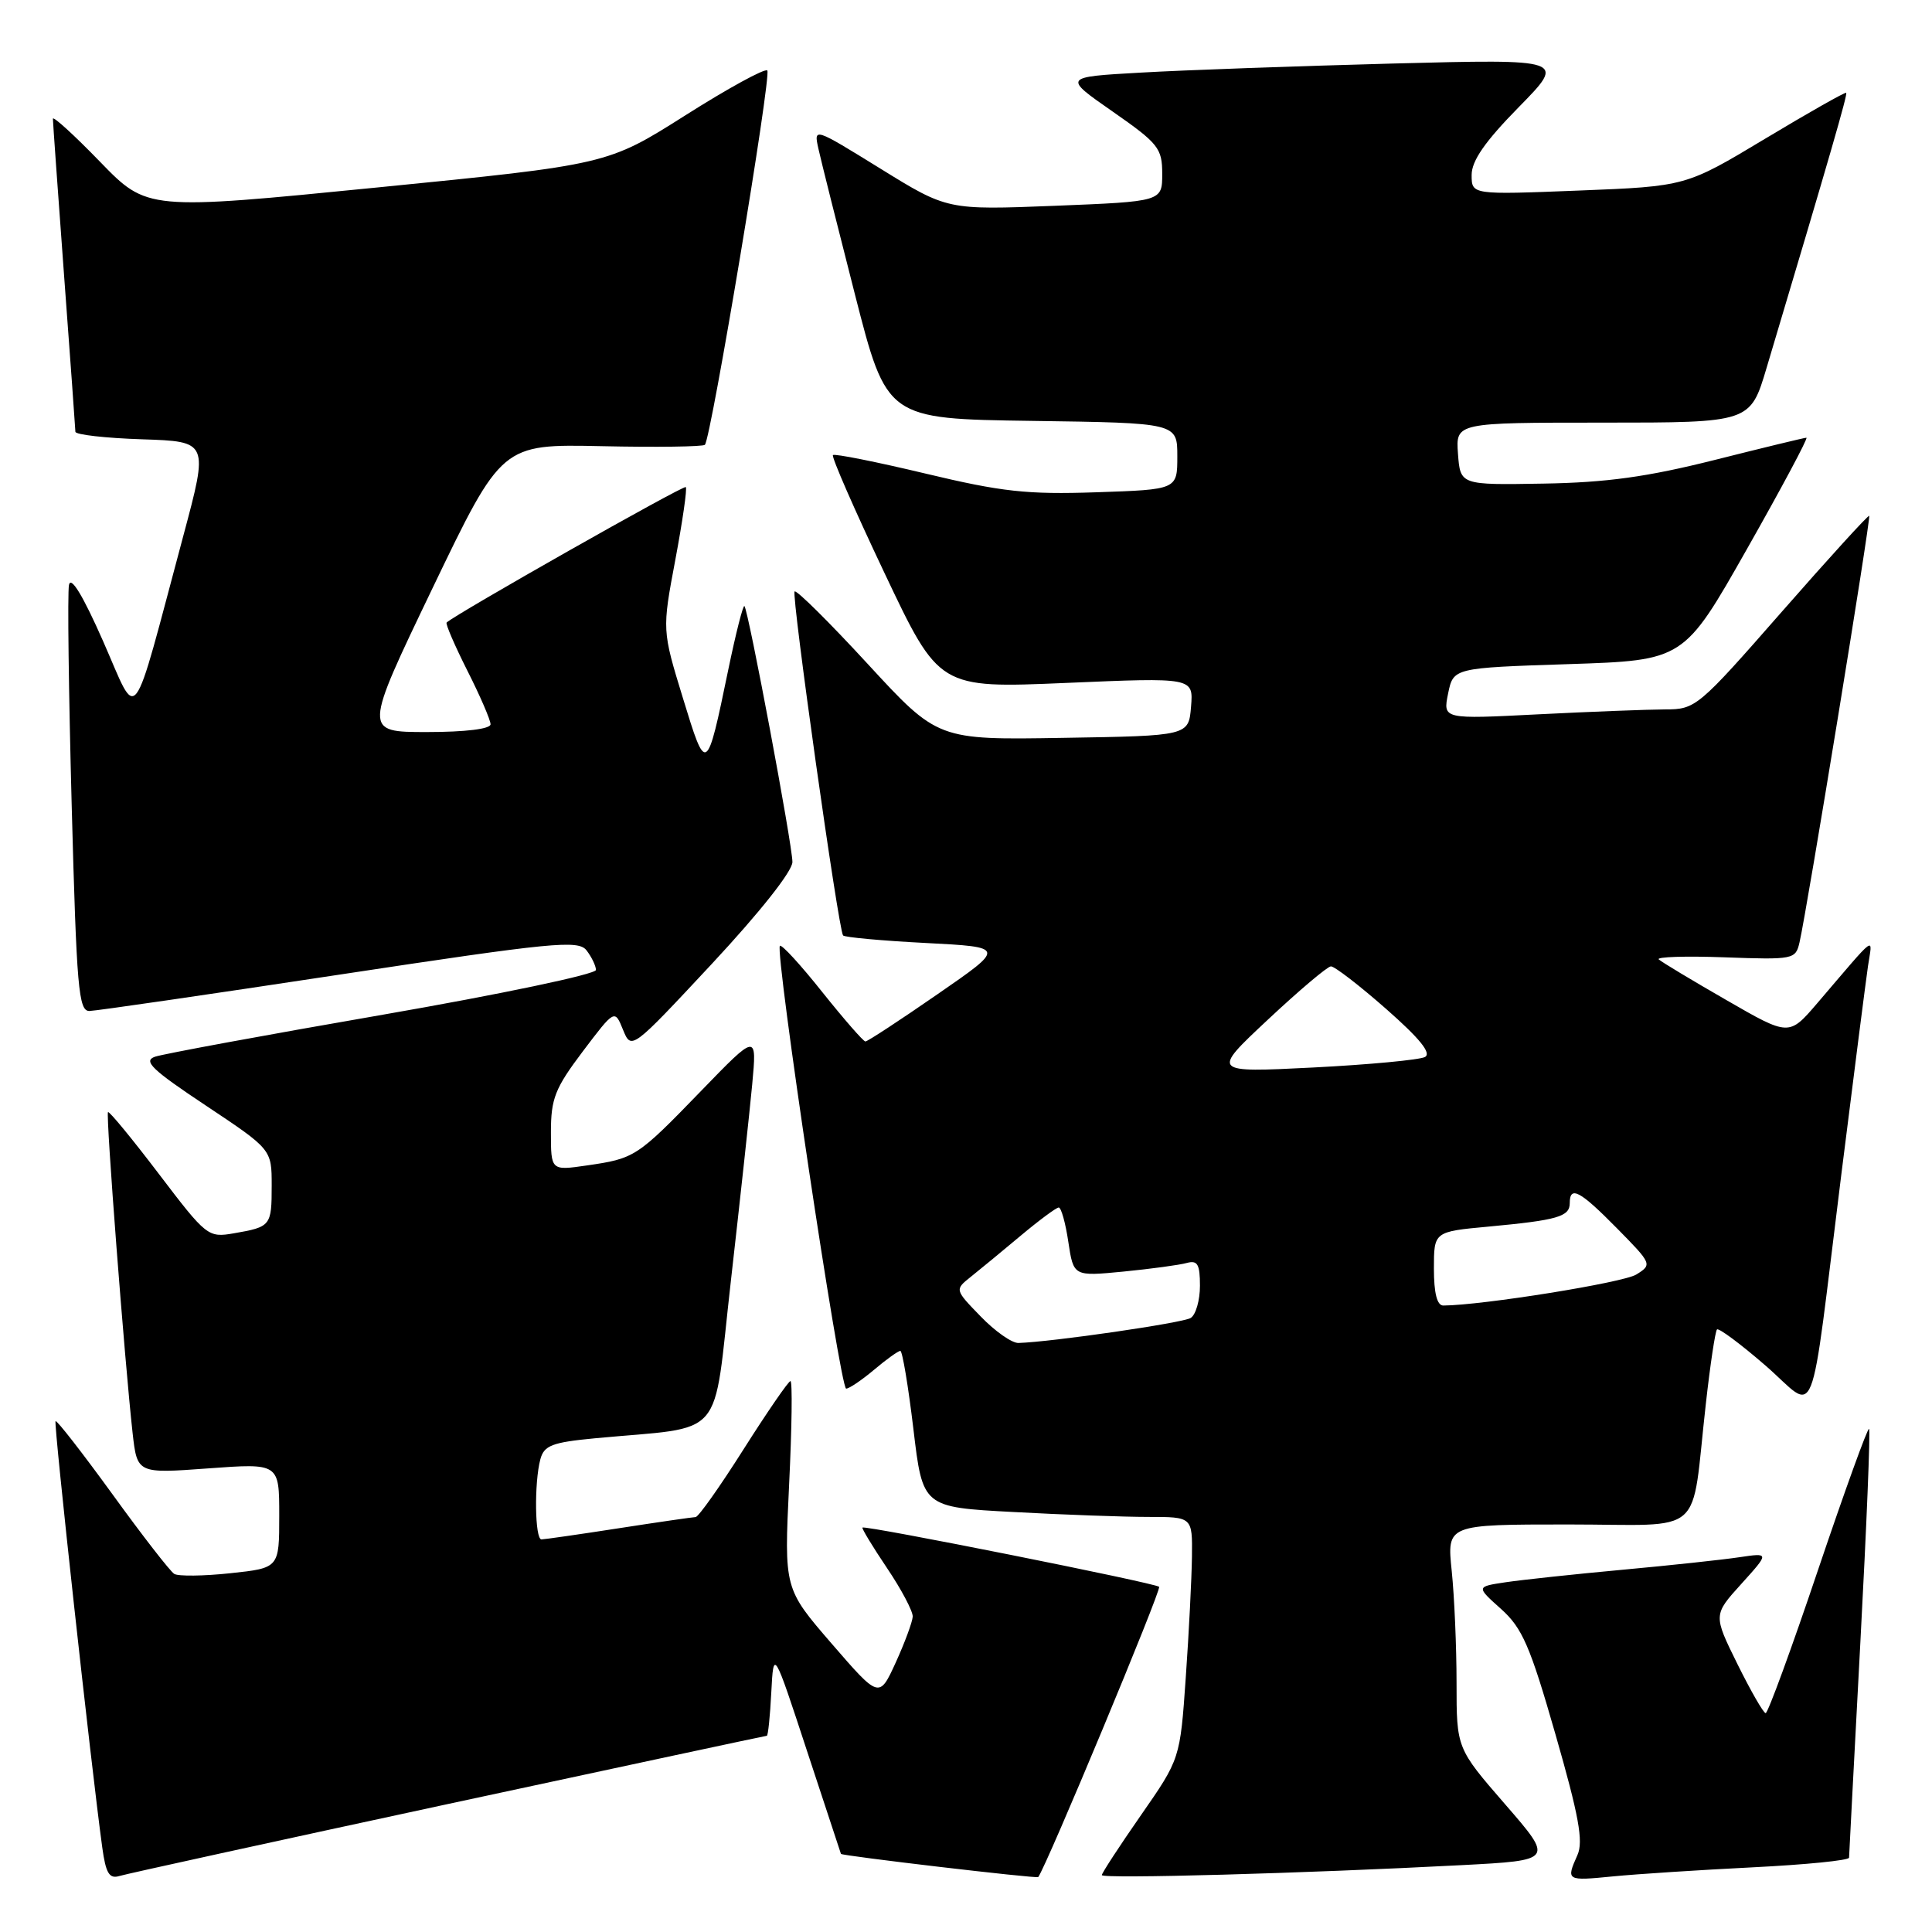 <?xml version="1.0" encoding="UTF-8" standalone="no"?>
<!DOCTYPE svg PUBLIC "-//W3C//DTD SVG 1.1//EN" "http://www.w3.org/Graphics/SVG/1.1/DTD/svg11.dtd" >
<svg xmlns="http://www.w3.org/2000/svg" xmlns:xlink="http://www.w3.org/1999/xlink" version="1.1" viewBox="0 0 256 256">
 <g >
 <path fill="currentColor"
d=" M 59.41 239.03 C 82.46 234.07 101.45 230.00 101.61 230.00 C 101.77 230.00 102.04 227.41 102.20 224.25 C 102.50 218.50 102.50 218.50 106.93 232.00 C 109.37 239.43 111.40 245.57 111.43 245.65 C 111.55 245.91 137.39 248.95 137.57 248.72 C 138.63 247.36 153.94 210.60 153.59 210.26 C 153.08 209.75 114.65 202.08 114.28 202.41 C 114.16 202.52 115.62 204.93 117.53 207.77 C 119.44 210.60 120.97 213.50 120.94 214.21 C 120.90 214.92 119.89 217.65 118.69 220.29 C 116.50 225.07 116.50 225.07 110.20 217.79 C 103.90 210.50 103.90 210.50 104.56 196.75 C 104.93 189.19 105.01 183.00 104.74 183.00 C 104.48 183.00 101.69 187.05 98.55 192.00 C 95.42 196.95 92.55 201.01 92.17 201.02 C 91.80 201.03 87.22 201.69 82.00 202.50 C 76.78 203.31 72.16 203.97 71.75 203.98 C 70.87 204.00 70.77 196.47 71.60 193.36 C 72.09 191.53 73.15 191.12 78.84 190.58 C 96.41 188.92 94.39 191.26 96.85 169.68 C 98.05 159.13 99.32 147.44 99.67 143.70 C 100.30 136.91 100.30 136.91 92.90 144.55 C 84.40 153.33 84.11 153.51 77.75 154.43 C 73.00 155.12 73.00 155.12 73.00 150.02 C 73.00 145.57 73.54 144.20 77.22 139.32 C 81.45 133.73 81.45 133.73 82.55 136.44 C 83.66 139.15 83.66 139.15 94.33 127.71 C 100.68 120.89 105.00 115.44 105.00 114.22 C 105.00 111.97 99.16 80.83 98.64 80.31 C 98.46 80.13 97.50 83.92 96.50 88.74 C 93.63 102.62 93.59 102.64 90.49 92.50 C 87.73 83.50 87.73 83.50 89.48 74.20 C 90.44 69.08 91.07 64.74 90.87 64.54 C 90.57 64.25 60.29 81.41 59.18 82.49 C 59.01 82.66 60.25 85.53 61.93 88.87 C 63.62 92.21 65.00 95.41 65.00 95.97 C 65.00 96.59 61.68 97.00 56.58 97.00 C 48.16 97.00 48.16 97.00 57.32 77.92 C 66.49 58.84 66.49 58.84 79.71 59.12 C 86.98 59.28 93.14 59.19 93.40 58.94 C 94.22 58.11 102.26 9.93 101.67 9.34 C 101.36 9.02 96.46 11.70 90.80 15.29 C 80.50 21.81 80.50 21.81 50.00 24.84 C 19.50 27.87 19.50 27.87 13.25 21.43 C 9.81 17.88 7.00 15.32 7.01 15.74 C 7.01 16.16 7.68 25.50 8.49 36.50 C 9.31 47.50 9.98 56.82 9.99 57.21 C 9.99 57.60 13.97 58.05 18.82 58.21 C 27.64 58.50 27.64 58.50 24.29 71.00 C 17.27 97.19 18.40 95.71 13.67 84.98 C 11.00 78.92 9.38 76.26 9.14 77.51 C 8.93 78.58 9.10 91.72 9.50 106.73 C 10.15 131.04 10.41 134.00 11.86 133.96 C 12.76 133.94 27.67 131.77 45.00 129.14 C 73.32 124.85 76.62 124.52 77.72 125.93 C 78.39 126.80 78.95 127.96 78.97 128.52 C 78.99 129.09 66.29 131.75 50.75 134.45 C 35.21 137.14 21.62 139.65 20.54 140.02 C 18.92 140.58 20.11 141.73 27.29 146.50 C 36.00 152.30 36.00 152.30 36.00 157.09 C 36.00 162.44 35.89 162.57 30.99 163.42 C 27.57 164.01 27.36 163.85 21.05 155.55 C 17.50 150.88 14.47 147.20 14.31 147.36 C 14.00 147.67 16.52 180.43 17.57 189.88 C 18.18 195.26 18.18 195.26 27.59 194.57 C 37.00 193.88 37.00 193.88 37.00 200.82 C 37.00 207.77 37.00 207.77 30.53 208.46 C 26.97 208.84 23.62 208.88 23.09 208.55 C 22.55 208.22 18.86 203.47 14.89 197.98 C 10.91 192.50 7.52 188.14 7.36 188.31 C 7.09 188.58 12.07 234.00 13.55 244.80 C 14.02 248.22 14.48 248.99 15.82 248.58 C 16.74 248.30 36.36 244.00 59.41 239.03 Z  M 193.69 247.14 C 205.88 246.50 205.88 246.50 199.44 239.08 C 193.00 231.66 193.00 231.66 193.00 222.98 C 193.00 218.20 192.71 211.53 192.36 208.15 C 191.72 202.00 191.72 202.00 207.81 202.00 C 226.26 202.00 224.00 203.98 226.03 186.04 C 226.61 180.83 227.28 176.39 227.51 176.16 C 227.74 175.93 230.62 178.07 233.91 180.92 C 240.96 187.03 239.64 190.37 244.00 155.50 C 245.65 142.30 247.24 129.93 247.52 128.00 C 248.11 124.04 248.89 123.47 240.78 132.95 C 237.05 137.30 237.05 137.30 228.78 132.53 C 224.22 129.91 220.18 127.48 219.80 127.13 C 219.41 126.79 223.33 126.66 228.51 126.85 C 237.68 127.18 237.93 127.13 238.45 124.85 C 239.44 120.55 247.93 68.60 247.68 68.35 C 247.55 68.22 242.34 73.94 236.10 81.06 C 225.00 93.73 224.68 94.00 220.63 94.00 C 218.36 94.01 210.81 94.30 203.85 94.65 C 191.19 95.30 191.19 95.30 191.88 91.90 C 192.58 88.50 192.58 88.50 207.85 88.00 C 223.12 87.50 223.12 87.50 231.48 72.75 C 236.08 64.64 239.62 58.00 239.36 58.00 C 239.10 58.00 233.62 59.33 227.19 60.95 C 218.27 63.19 212.90 63.94 204.50 64.08 C 193.50 64.27 193.50 64.27 193.19 60.13 C 192.89 56.00 192.89 56.00 212.40 56.00 C 231.92 56.00 231.92 56.00 234.08 48.75 C 242.56 20.36 244.83 12.50 244.63 12.30 C 244.50 12.17 239.67 14.91 233.89 18.38 C 223.39 24.69 223.39 24.69 209.19 25.25 C 195.00 25.81 195.00 25.81 195.00 23.18 C 195.00 21.30 196.78 18.74 201.25 14.19 C 207.50 7.82 207.50 7.82 184.50 8.42 C 171.85 8.76 156.85 9.29 151.18 9.62 C 140.85 10.20 140.85 10.20 147.43 14.78 C 153.50 19.01 154.00 19.64 154.00 23.03 C 154.00 26.70 154.00 26.70 139.76 27.27 C 125.53 27.83 125.53 27.83 116.67 22.35 C 107.85 16.90 107.82 16.88 108.44 19.69 C 108.78 21.23 110.96 29.93 113.28 39.00 C 117.50 55.50 117.50 55.50 136.75 55.77 C 156.00 56.04 156.00 56.04 156.00 60.46 C 156.00 64.87 156.00 64.87 145.25 65.23 C 136.09 65.54 132.75 65.17 122.63 62.75 C 116.10 61.19 110.58 60.09 110.37 60.30 C 110.15 60.52 113.23 67.56 117.21 75.95 C 124.44 91.21 124.44 91.21 141.29 90.49 C 158.13 89.77 158.13 89.77 157.82 93.63 C 157.50 97.50 157.50 97.50 140.88 97.77 C 124.26 98.05 124.26 98.05 114.99 87.99 C 109.90 82.46 105.53 78.13 105.29 78.37 C 104.84 78.82 111.09 123.16 111.71 123.95 C 111.91 124.20 116.84 124.65 122.66 124.95 C 133.26 125.50 133.26 125.50 124.21 131.75 C 119.24 135.19 114.95 138.00 114.67 138.00 C 114.40 138.00 111.83 135.05 108.96 131.46 C 106.10 127.86 103.57 125.10 103.34 125.33 C 102.65 126.02 111.32 184.00 112.12 184.00 C 112.52 184.00 114.18 182.88 115.82 181.50 C 117.45 180.12 119.02 179.00 119.30 179.00 C 119.57 179.00 120.35 183.66 121.03 189.35 C 122.26 199.71 122.26 199.71 134.29 200.35 C 140.90 200.71 148.94 201.00 152.16 201.00 C 158.00 201.00 158.00 201.00 157.94 206.25 C 157.90 209.14 157.54 216.35 157.12 222.28 C 156.37 233.06 156.37 233.06 151.19 240.51 C 148.33 244.62 146.00 248.19 146.00 248.46 C 146.00 248.98 172.95 248.23 193.69 247.14 Z  M 232.25 247.43 C 239.26 247.08 245.01 246.51 245.01 246.15 C 245.02 245.79 245.69 232.94 246.51 217.58 C 247.33 202.23 247.85 189.51 247.66 189.33 C 247.48 189.14 244.44 197.54 240.91 207.99 C 237.39 218.44 234.26 226.99 233.96 227.00 C 233.67 227.00 231.99 224.07 230.22 220.50 C 227.01 213.99 227.01 213.99 230.74 209.87 C 234.46 205.75 234.46 205.75 230.48 206.34 C 228.29 206.67 221.32 207.42 215.00 208.00 C 208.68 208.58 201.72 209.33 199.55 209.65 C 195.59 210.24 195.59 210.24 198.89 213.19 C 201.71 215.72 202.74 218.07 206.11 229.82 C 209.20 240.58 209.83 243.99 209.02 245.80 C 207.50 249.22 207.54 249.24 213.75 248.63 C 216.91 248.32 225.24 247.78 232.25 247.43 Z  M 129.95 174.44 C 126.50 170.89 126.50 170.89 128.63 169.19 C 129.80 168.26 132.77 165.81 135.23 163.75 C 137.69 161.69 139.97 160.00 140.29 160.00 C 140.61 160.00 141.19 162.05 141.56 164.57 C 142.25 169.13 142.25 169.13 148.87 168.49 C 152.52 168.13 156.29 167.62 157.25 167.35 C 158.68 166.96 159.00 167.51 159.00 170.37 C 159.00 172.30 158.45 174.22 157.77 174.64 C 156.71 175.30 139.35 177.82 134.95 177.95 C 134.09 177.98 131.84 176.40 129.95 174.44 Z  M 190.00 168.10 C 190.00 163.20 190.00 163.20 197.25 162.53 C 206.38 161.68 208.00 161.21 208.00 159.43 C 208.00 157.05 209.35 157.77 214.27 162.77 C 218.90 167.47 218.94 167.56 216.82 168.88 C 215.09 169.96 196.47 172.95 191.25 172.99 C 190.42 173.00 190.00 171.36 190.00 168.10 Z  M 168.00 135.11 C 172.12 131.25 175.88 128.07 176.35 128.05 C 176.81 128.02 180.10 130.55 183.66 133.68 C 188.13 137.61 189.72 139.57 188.81 140.06 C 188.09 140.44 181.43 141.07 174.00 141.45 C 160.50 142.13 160.50 142.13 168.00 135.11 Z "/>
</g>
</svg>